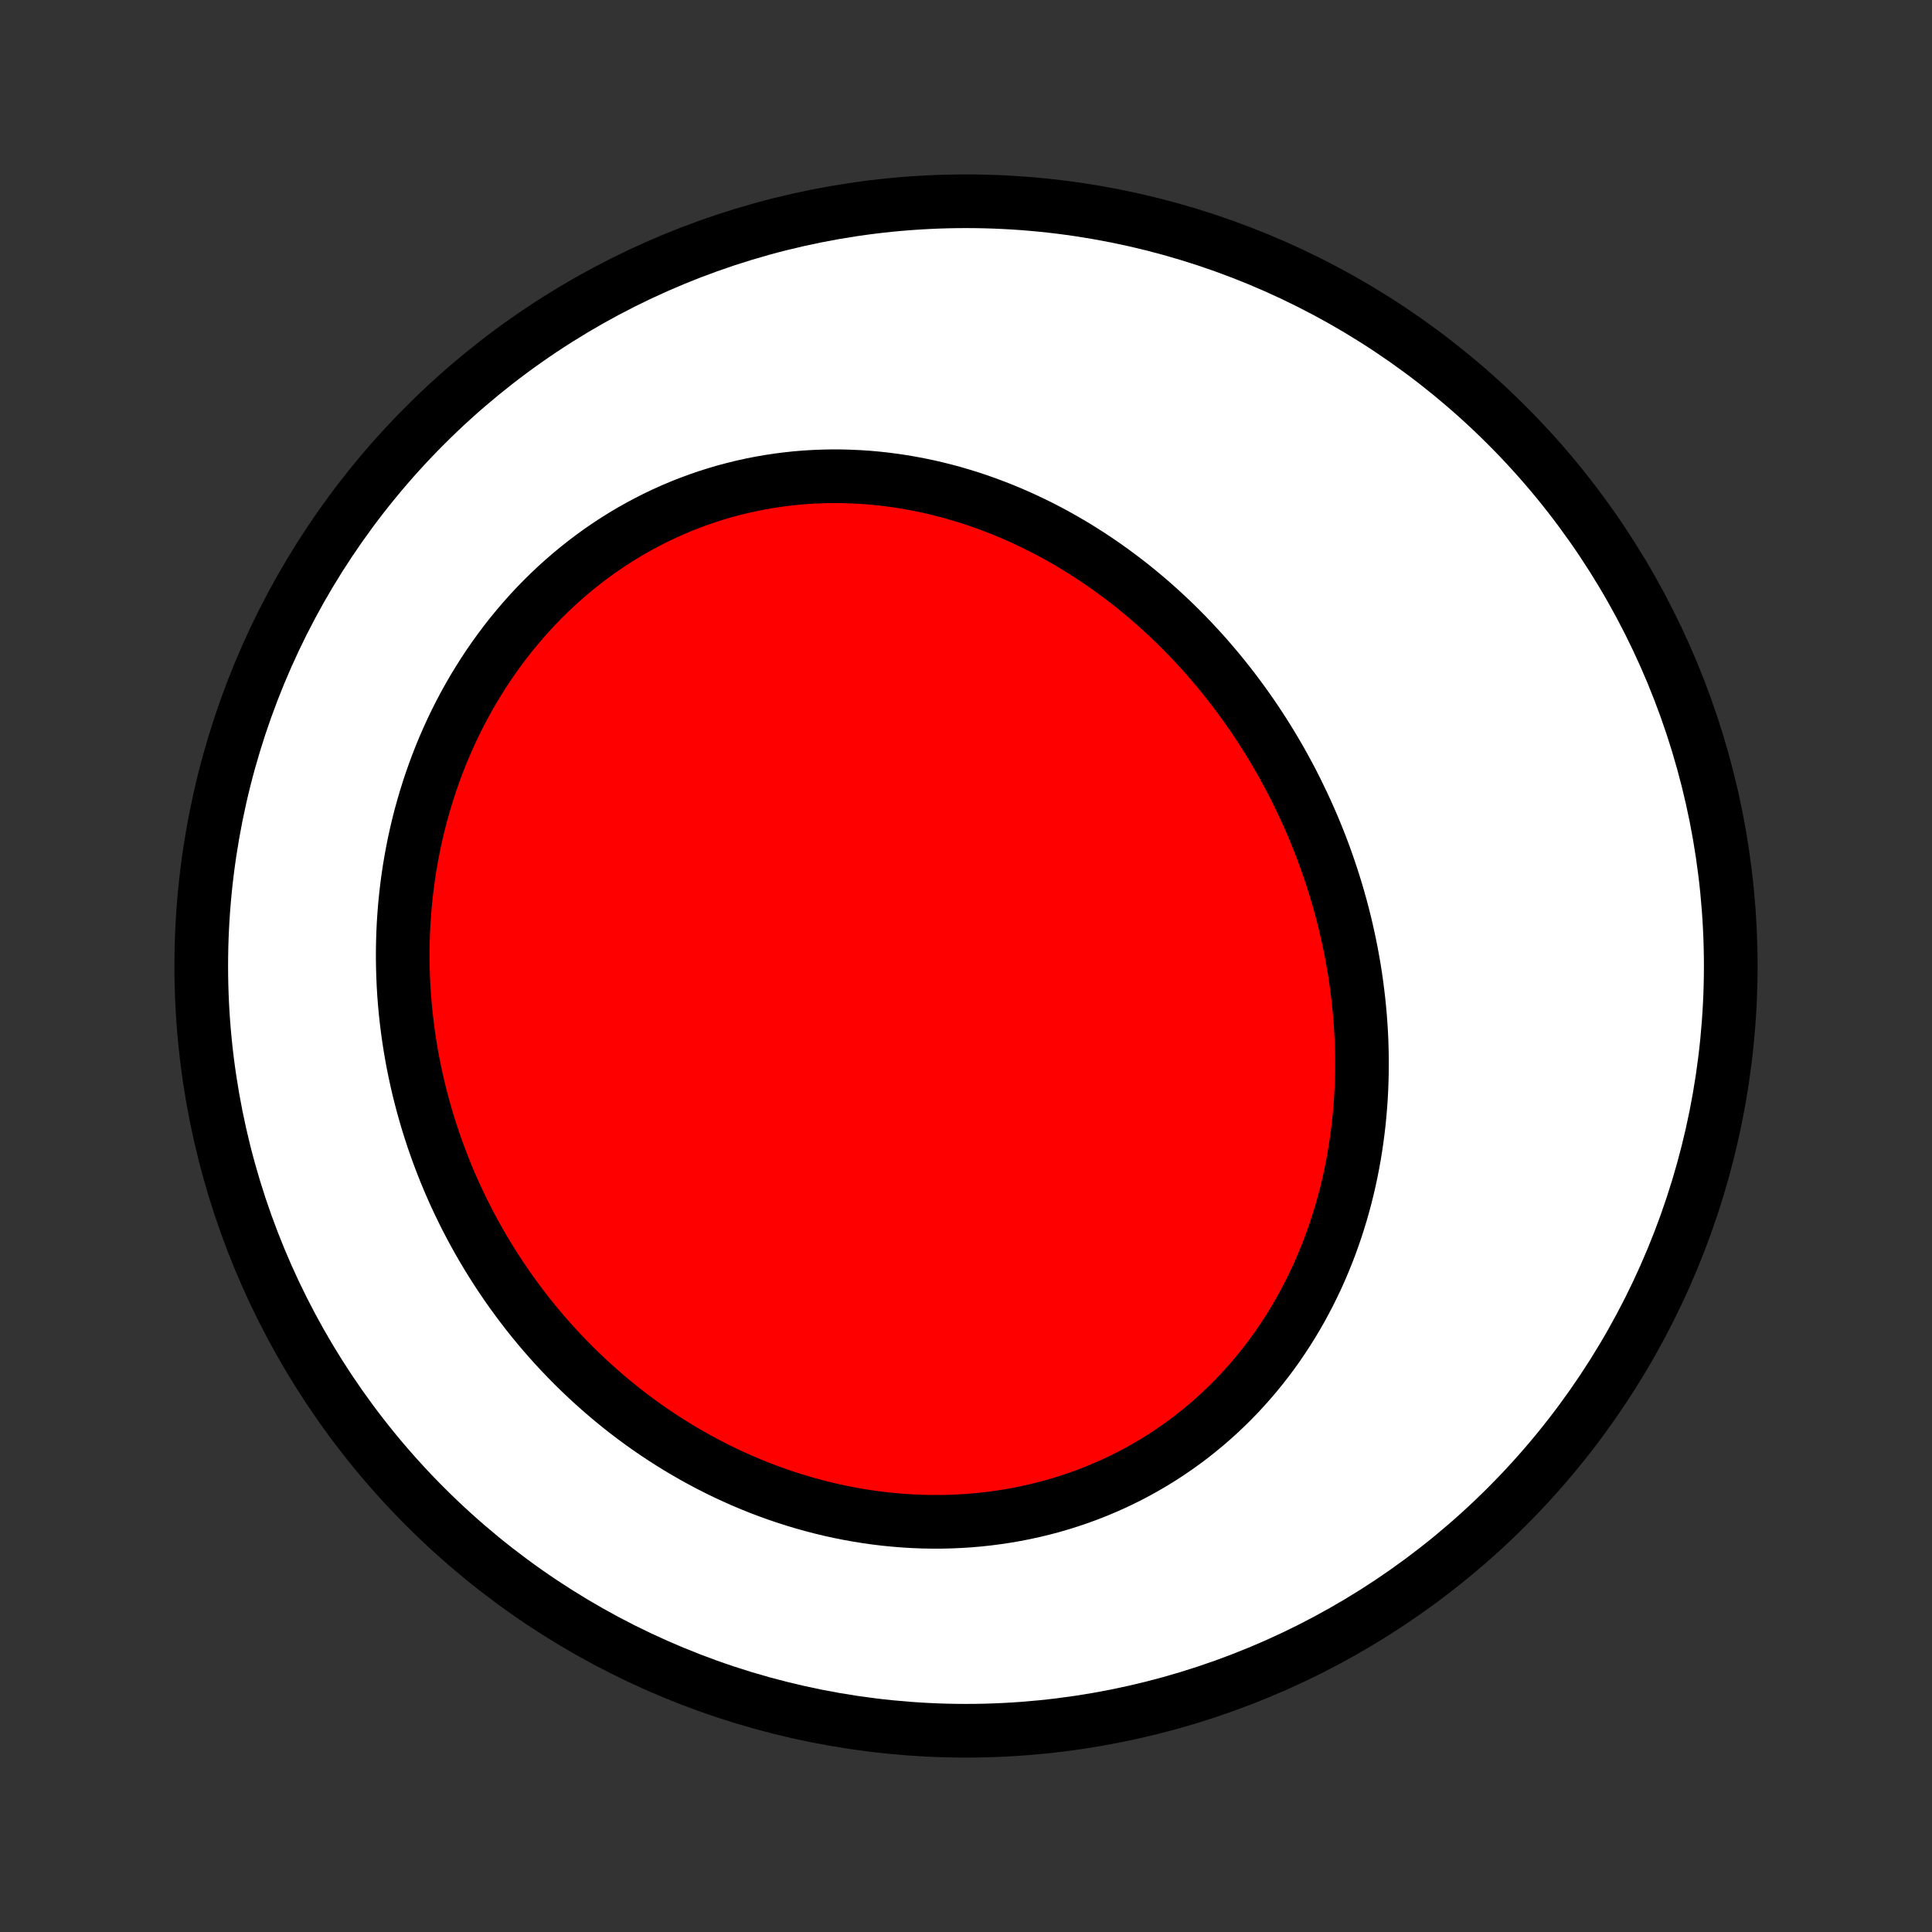 <?xml version="1.0" encoding="utf-8" standalone="no"?>
<!DOCTYPE svg PUBLIC "-//W3C//DTD SVG 1.1//EN"
  "http://www.w3.org/Graphics/SVG/1.1/DTD/svg11.dtd">
<!-- Created with matplotlib (http://matplotlib.org/) -->
<svg height="72pt" version="1.1" viewBox="0 0 72 72" width="72pt" xmlns="http://www.w3.org/2000/svg" xmlns:xlink="http://www.w3.org/1999/xlink">
 <rect x="0" y="0" width="72" height="72" fill="#333333" stroke="none"/>
 <defs>
  <style type="text/css">
*{stroke-linecap:butt;stroke-linejoin:round;}
  </style>
 </defs>
 <g id="figure_1">
  <g id="patch_1">
   <path d="
M0 72
L72 72
L72 0
L0 0
z
" style="fill:none;"/>
  </g>
  <g id="axes_1">
   <g id="PatchCollection_1">
    <defs>
     <path d="
M36 -7.5
C43.558 -7.5 50.808 -10.503 56.153 -15.848
C61.497 -21.192 64.5 -28.442 64.5 -36
C64.5 -43.558 61.497 -50.808 56.153 -56.153
C50.808 -61.497 43.558 -64.5 36 -64.5
C28.442 -64.5 21.192 -61.497 15.848 -56.153
C10.503 -50.808 7.5 -43.558 7.5 -36
C7.5 -28.442 10.503 -21.192 15.848 -15.848
C21.192 -10.503 28.442 -7.5 36 -7.5
z
" id="C0_0_a811fe30f3"/>
     <path d="
M48.543 -42.062
L48.666 -41.796
L48.786 -41.529
L48.903 -41.261
L49.016 -40.99
L49.126 -40.719
L49.233 -40.446
L49.336 -40.171
L49.436 -39.895
L49.532 -39.618
L49.625 -39.339
L49.715 -39.059
L49.801 -38.777
L49.884 -38.495
L49.963 -38.211
L50.039 -37.925
L50.111 -37.639
L50.179 -37.351
L50.244 -37.062
L50.305 -36.772
L50.363 -36.48
L50.416 -36.188
L50.467 -35.894
L50.513 -35.6
L50.555 -35.304
L50.593 -35.007
L50.628 -34.709
L50.658 -34.41
L50.685 -34.111
L50.707 -33.81
L50.726 -33.509
L50.74 -33.207
L50.749 -32.904
L50.755 -32.6
L50.756 -32.296
L50.753 -31.991
L50.745 -31.685
L50.733 -31.379
L50.717 -31.073
L50.695 -30.766
L50.669 -30.459
L50.639 -30.151
L50.603 -29.844
L50.562 -29.536
L50.517 -29.228
L50.467 -28.92
L50.411 -28.613
L50.351 -28.306
L50.285 -27.999
L50.214 -27.692
L50.138 -27.386
L50.056 -27.081
L49.969 -26.776
L49.876 -26.472
L49.778 -26.169
L49.674 -25.867
L49.565 -25.567
L49.45 -25.267
L49.329 -24.97
L49.203 -24.674
L49.071 -24.379
L48.932 -24.087
L48.788 -23.796
L48.638 -23.508
L48.483 -23.222
L48.321 -22.939
L48.153 -22.658
L47.979 -22.38
L47.799 -22.105
L47.614 -21.833
L47.422 -21.565
L47.224 -21.3
L47.02 -21.039
L46.811 -20.781
L46.595 -20.528
L46.374 -20.279
L46.147 -20.034
L45.914 -19.793
L45.675 -19.558
L45.431 -19.327
L45.181 -19.101
L44.926 -18.881
L44.665 -18.666
L44.4 -18.456
L44.129 -18.252
L43.852 -18.054
L43.571 -17.862
L43.286 -17.676
L42.995 -17.496
L42.7 -17.323
L42.401 -17.156
L42.097 -16.995
L41.79 -16.842
L41.478 -16.695
L41.163 -16.556
L40.845 -16.423
L40.523 -16.297
L40.198 -16.179
L39.87 -16.068
L39.539 -15.964
L39.205 -15.867
L38.869 -15.778
L38.531 -15.696
L38.191 -15.622
L37.85 -15.555
L37.506 -15.496
L37.162 -15.444
L36.816 -15.399
L36.469 -15.362
L36.121 -15.332
L35.773 -15.31
L35.424 -15.295
L35.075 -15.287
L34.727 -15.287
L34.378 -15.293
L34.029 -15.307
L33.682 -15.328
L33.334 -15.356
L32.988 -15.39
L32.643 -15.432
L32.298 -15.48
L31.956 -15.535
L31.614 -15.597
L31.274 -15.665
L30.936 -15.739
L30.6 -15.82
L30.266 -15.907
L29.934 -16
L29.604 -16.099
L29.277 -16.204
L28.952 -16.314
L28.629 -16.431
L28.309 -16.552
L27.992 -16.68
L27.678 -16.812
L27.367 -16.951
L27.058 -17.093
L26.753 -17.242
L26.451 -17.395
L26.152 -17.553
L25.857 -17.715
L25.564 -17.883
L25.275 -18.054
L24.99 -18.231
L24.708 -18.411
L24.429 -18.596
L24.154 -18.785
L23.883 -18.978
L23.615 -19.175
L23.351 -19.376
L23.091 -19.581
L22.835 -19.79
L22.582 -20.002
L22.333 -20.218
L22.088 -20.437
L21.846 -20.66
L21.609 -20.886
L21.375 -21.115
L21.146 -21.348
L20.92 -21.583
L20.698 -21.822
L20.48 -22.064
L20.266 -22.309
L20.056 -22.556
L19.85 -22.807
L19.648 -23.06
L19.451 -23.316
L19.257 -23.575
L19.067 -23.836
L18.881 -24.1
L18.7 -24.366
L18.522 -24.635
L18.349 -24.906
L18.179 -25.18
L18.014 -25.456
L17.853 -25.734
L17.696 -26.015
L17.544 -26.297
L17.395 -26.582
L17.251 -26.869
L17.111 -27.158
L16.975 -27.449
L16.843 -27.742
L16.716 -28.037
L16.593 -28.334
L16.475 -28.633
L16.361 -28.933
L16.251 -29.236
L16.145 -29.54
L16.045 -29.846
L15.948 -30.153
L15.856 -30.463
L15.769 -30.773
L15.686 -31.086
L15.607 -31.4
L15.534 -31.715
L15.465 -32.032
L15.4 -32.35
L15.341 -32.669
L15.286 -32.99
L15.236 -33.312
L15.191 -33.635
L15.151 -33.96
L15.115 -34.285
L15.085 -34.611
L15.059 -34.939
L15.039 -35.267
L15.024 -35.596
L15.014 -35.926
L15.009 -36.257
L15.009 -36.588
L15.015 -36.92
L15.026 -37.252
L15.042 -37.585
L15.064 -37.918
L15.091 -38.251
L15.124 -38.584
L15.162 -38.918
L15.206 -39.251
L15.255 -39.585
L15.311 -39.918
L15.372 -40.251
L15.438 -40.583
L15.511 -40.915
L15.589 -41.246
L15.673 -41.576
L15.764 -41.905
L15.86 -42.234
L15.962 -42.561
L16.07 -42.887
L16.184 -43.211
L16.304 -43.534
L16.43 -43.855
L16.562 -44.174
L16.701 -44.491
L16.845 -44.806
L16.996 -45.119
L17.153 -45.429
L17.315 -45.736
L17.484 -46.041
L17.659 -46.342
L17.84 -46.64
L18.027 -46.935
L18.22 -47.227
L18.419 -47.514
L18.624 -47.798
L18.834 -48.078
L19.05 -48.353
L19.273 -48.624
L19.5 -48.891
L19.733 -49.152
L19.972 -49.409
L20.216 -49.66
L20.465 -49.906
L20.72 -50.147
L20.98 -50.382
L21.244 -50.611
L21.513 -50.834
L21.787 -51.051
L22.066 -51.262
L22.348 -51.467
L22.636 -51.664
L22.927 -51.856
L23.222 -52.04
L23.52 -52.218
L23.823 -52.388
L24.129 -52.551
L24.438 -52.708
L24.75 -52.856
L25.064 -52.998
L25.382 -53.132
L25.702 -53.258
L26.024 -53.377
L26.348 -53.489
L26.675 -53.592
L27.003 -53.689
L27.332 -53.777
L27.663 -53.858
L27.994 -53.931
L28.327 -53.997
L28.661 -54.055
L28.995 -54.105
L29.329 -54.148
L29.664 -54.184
L29.998 -54.212
L30.333 -54.232
L30.667 -54.245
L31 -54.252
L31.333 -54.251
L31.665 -54.242
L31.997 -54.227
L32.327 -54.206
L32.655 -54.177
L32.983 -54.141
L33.309 -54.099
L33.633 -54.051
L33.955 -53.996
L34.276 -53.935
L34.595 -53.868
L34.911 -53.795
L35.225 -53.716
L35.538 -53.632
L35.847 -53.541
L36.154 -53.446
L36.459 -53.344
L36.761 -53.238
L37.061 -53.126
L37.357 -53.01
L37.651 -52.888
L37.942 -52.762
L38.23 -52.63
L38.516 -52.495
L38.798 -52.355
L39.077 -52.211
L39.353 -52.062
L39.626 -51.909
L39.896 -51.752
L40.163 -51.592
L40.426 -51.427
L40.686 -51.259
L40.944 -51.087
L41.197 -50.912
L41.448 -50.733
L41.695 -50.551
L41.939 -50.366
L42.18 -50.178
L42.418 -49.986
L42.652 -49.791
L42.883 -49.594
L43.11 -49.394
L43.335 -49.19
L43.556 -48.984
L43.773 -48.776
L43.988 -48.565
L44.199 -48.351
L44.407 -48.135
L44.611 -47.916
L44.813 -47.696
L45.011 -47.472
L45.205 -47.247
L45.397 -47.019
L45.585 -46.789
L45.77 -46.557
L45.952 -46.323
L46.13 -46.087
L46.305 -45.849
L46.477 -45.609
L46.646 -45.367
L46.811 -45.124
L46.973 -44.878
L47.132 -44.631
L47.288 -44.381
L47.44 -44.13
L47.59 -43.878
L47.736 -43.623
L47.878 -43.367
L48.018 -43.109
L48.154 -42.85
L48.287 -42.589
z
" id="C0_1_02b6947a6b"/>
    </defs>
    <g clip-path="url(#p1bffca34e9)">
     <use style="fill:#ffffff;stroke:#000000;stroke-width:2.0;" x="0.0" xlink:href="#C0_0_a811fe30f3" y="72.0"/>
    </g>
    <g clip-path="url(#p1bffca34e9)">
     <use style="fill:#ff0000;stroke:#000000;stroke-width:2.0;" x="0.0" xlink:href="#C0_1_02b6947a6b" y="72.0"/>
    </g>
   </g>
  </g>
 </g>
 <defs>
  <clipPath id="p1bffca34e9">
   <rect height="72.0" width="72.0" x="0.0" y="0.0"/>
  </clipPath>
 </defs>
</svg>
